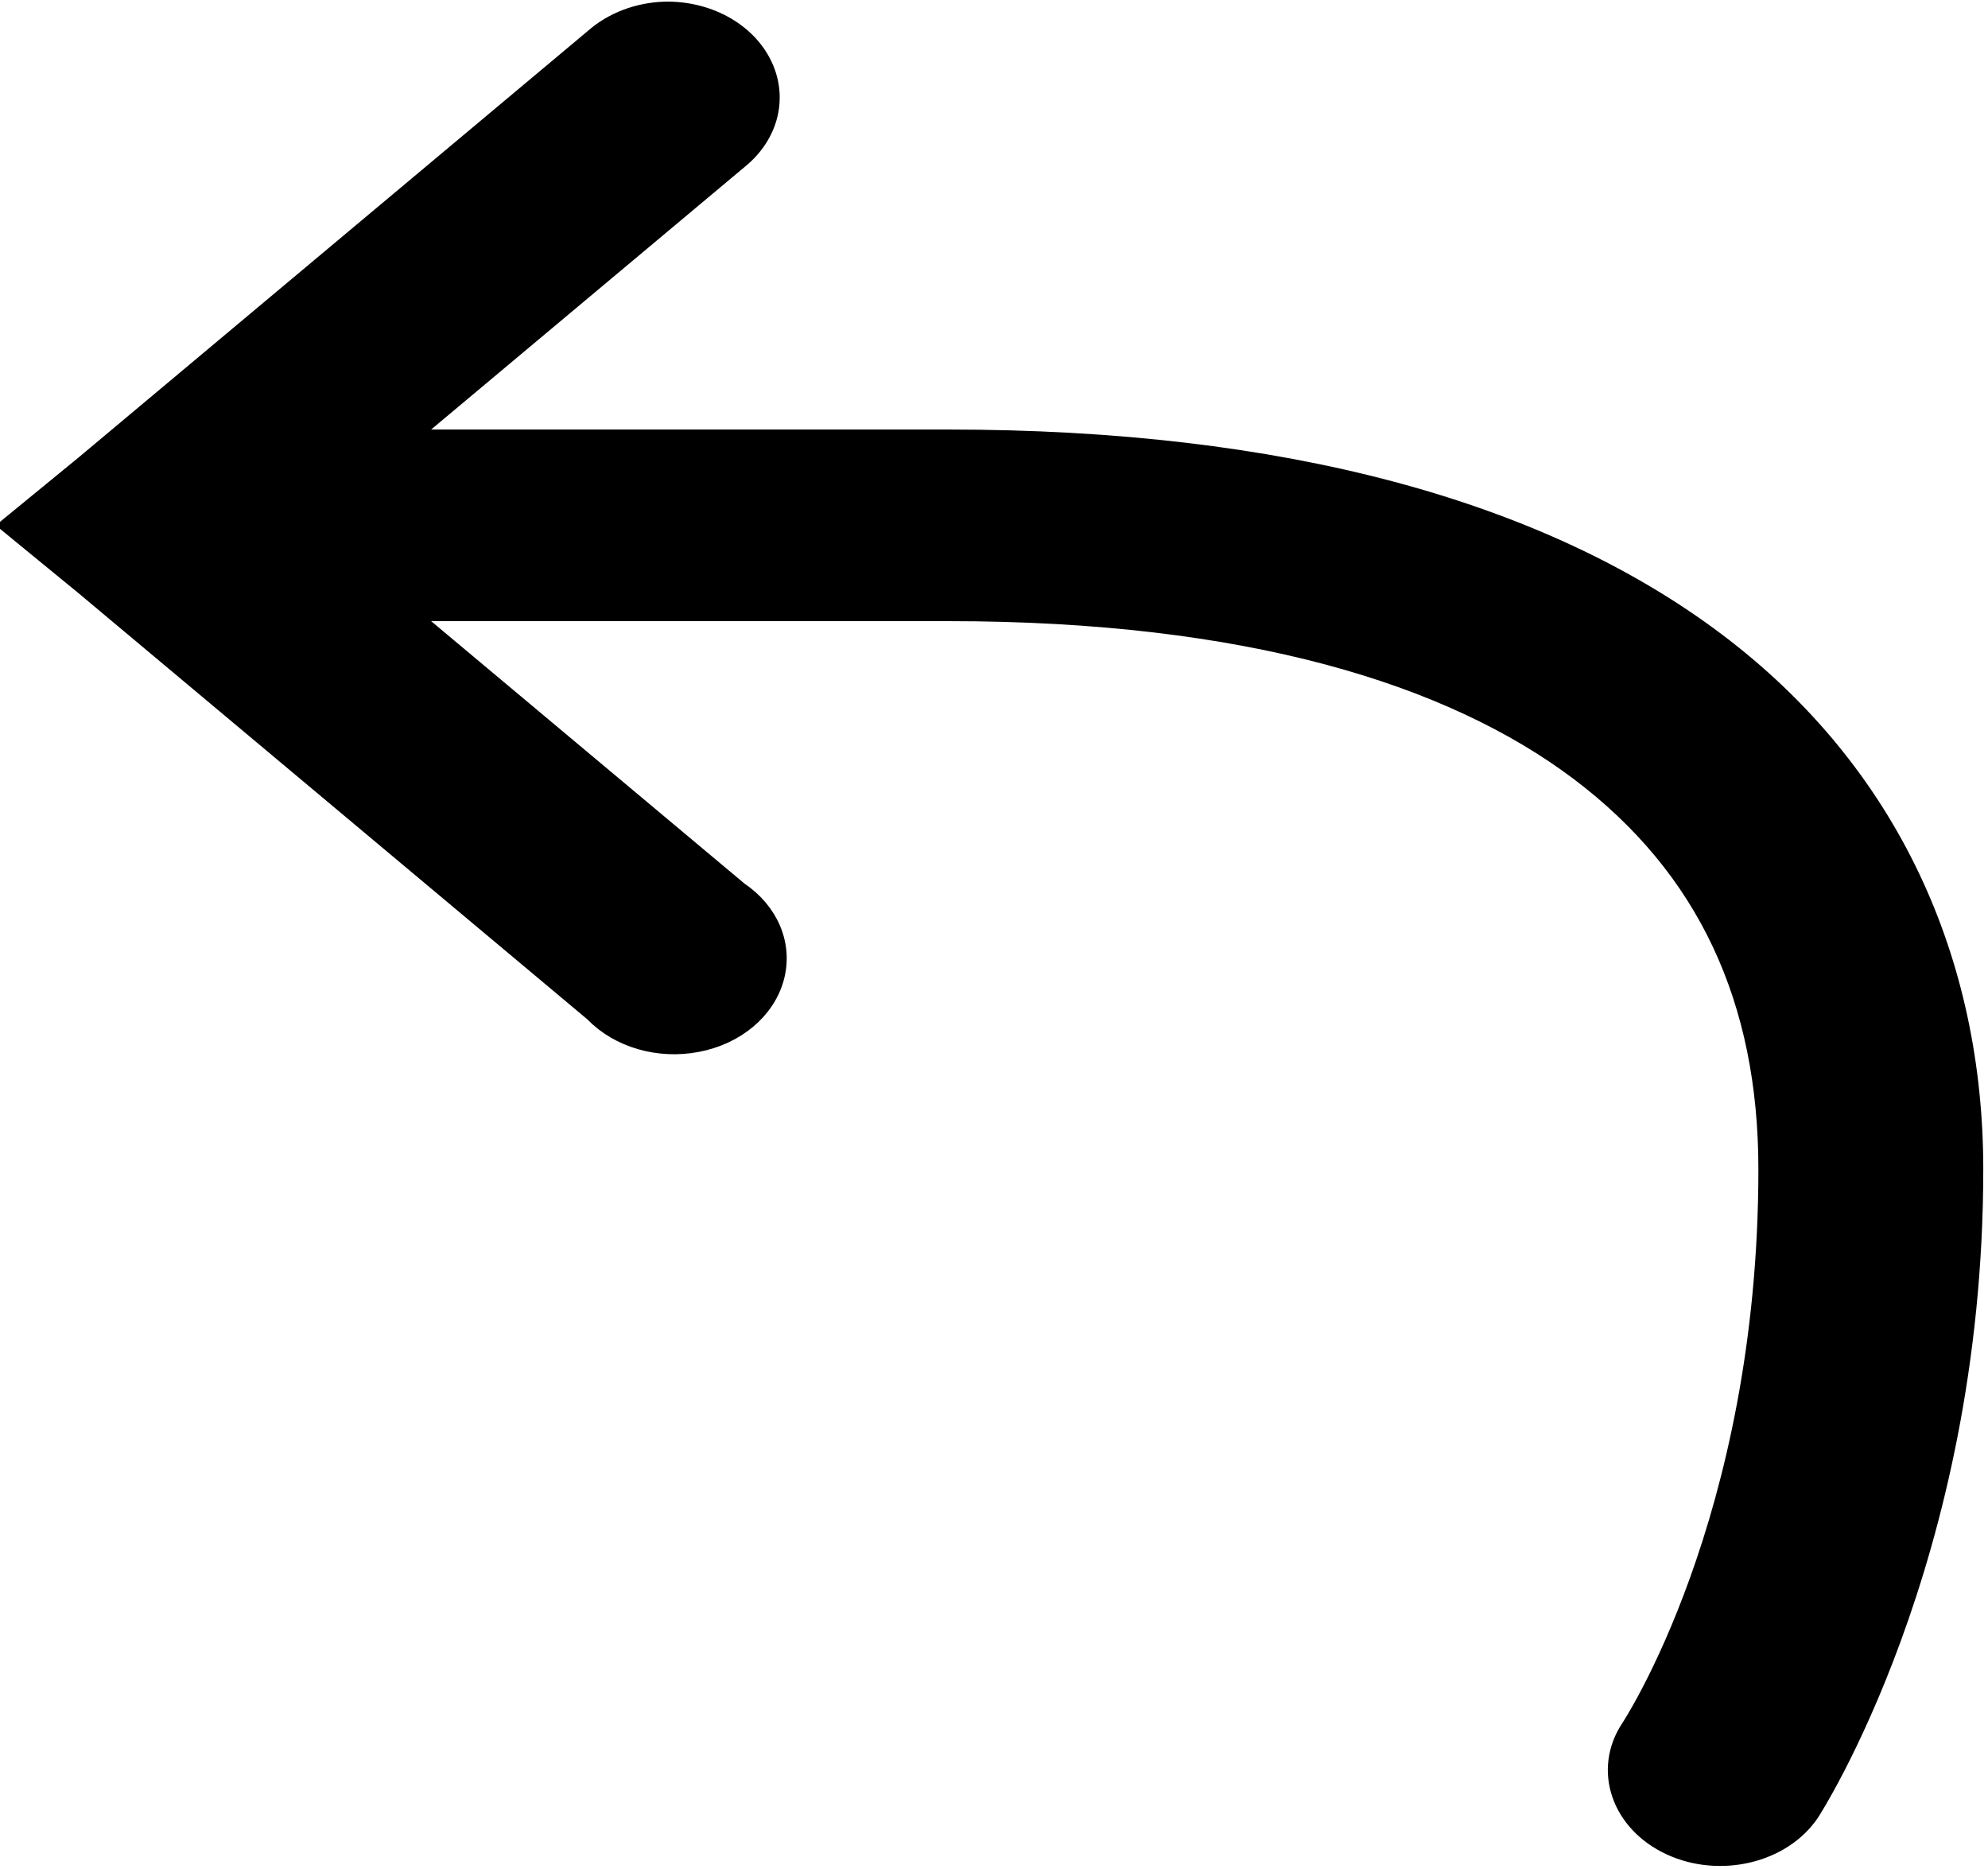 <svg width="100" height="94" xmlns="http://www.w3.org/2000/svg">

 <g>
  <title>background</title>
  <rect fill="none" id="canvas_background" height="96" width="102" y="-1" x="-1"/>
 </g>
 <g>
  <title>Layer 1</title>
  <path stroke="null" id="svg_1" d="m33.444,0.583c-1.349,0.042 -2.618,0.531 -3.545,1.349l-25.619,21.454l-3.706,3.036l3.706,3.036l25.619,21.454c1.239,1.29 3.243,1.872 5.166,1.501c1.934,-0.371 3.434,-1.628 3.877,-3.247c0.443,-1.611 -0.252,-3.289 -1.793,-4.326l-16.838,-14.1l27.391,0c15.055,0 25.307,3.188 31.742,8.028c6.435,4.841 9.506,11.511 9.506,20.037c0,17.701 -6.928,28.133 -6.928,28.133c-1.38,2.083 -0.473,4.714 2.014,5.869c2.487,1.155 5.629,0.396 7.009,-1.687c0,0 8.217,-12.65 8.217,-32.316c0,-10.381 -4.159,-19.885 -12.971,-26.514c-8.812,-6.628 -21.792,-10.187 -38.59,-10.187l-27.391,0l16.838,-14.1c1.531,-1.24 1.994,-3.129 1.168,-4.773c-0.816,-1.636 -2.749,-2.69 -4.874,-2.648z"/>
 </g>
</svg>